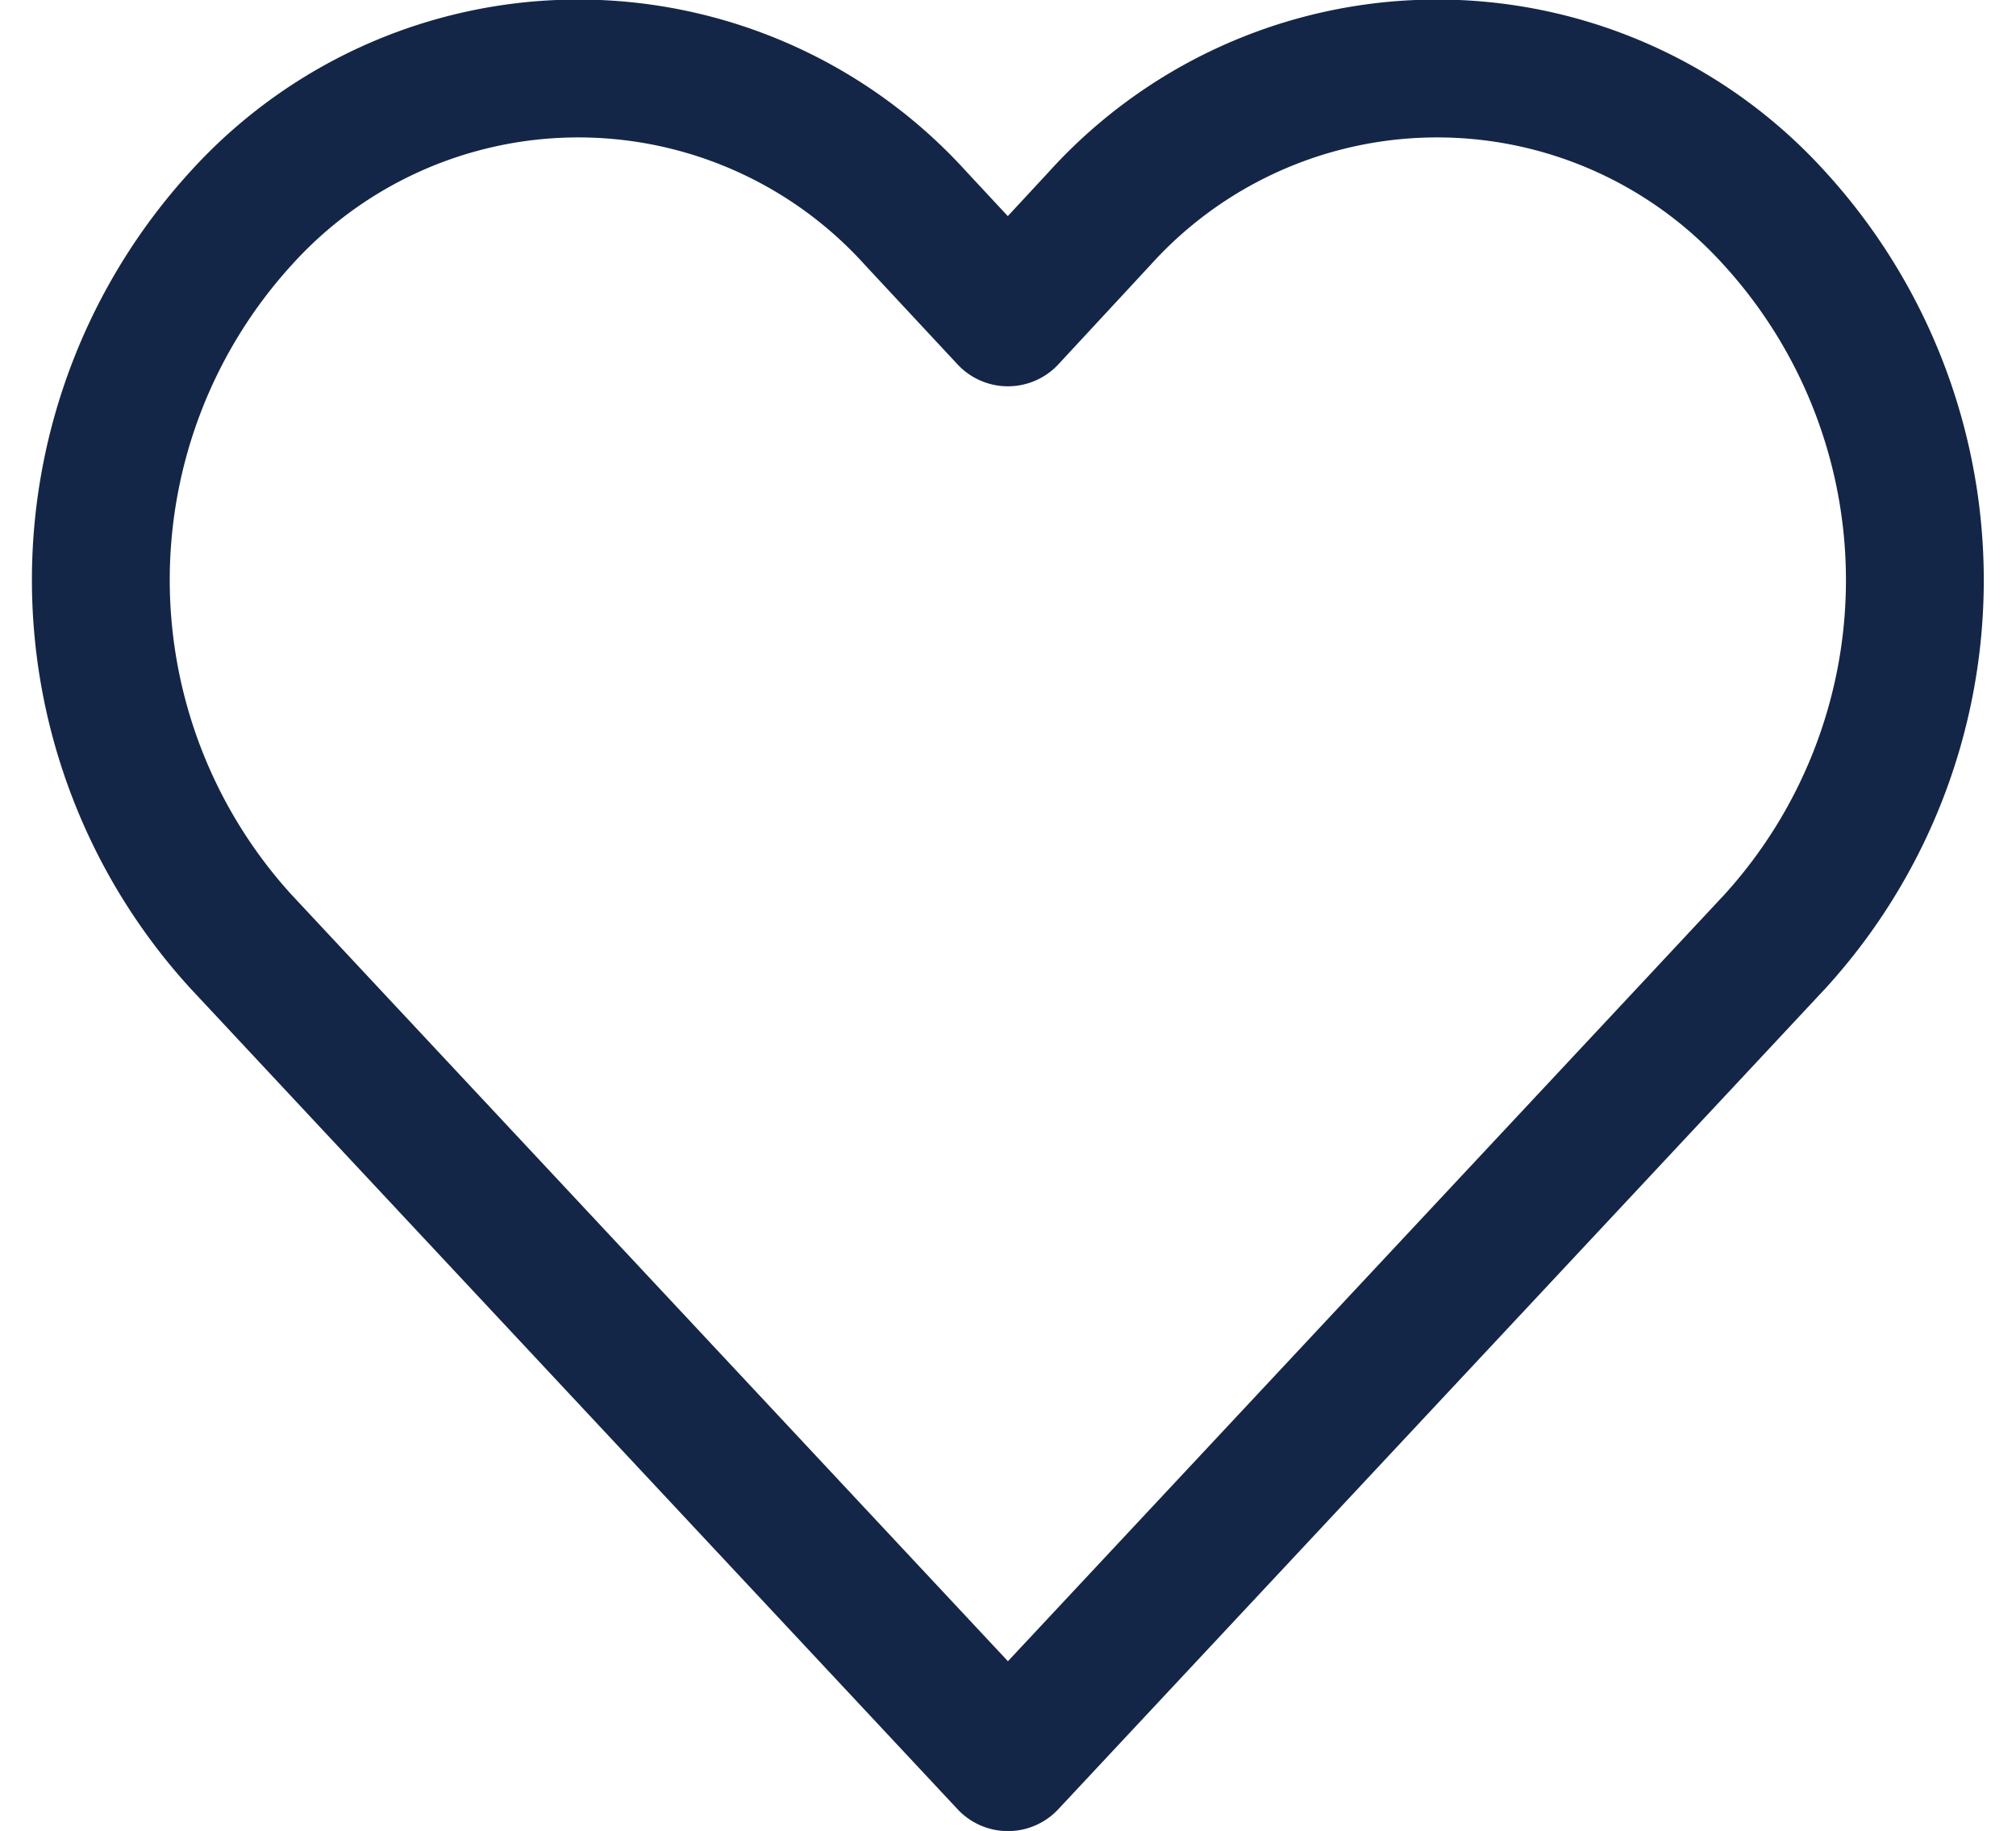 <svg xmlns="http://www.w3.org/2000/svg" width="14.627" height="13.281" viewBox="0 0 14.627 13.281"><defs><style>.a{fill:rgba(0,0,0,0);stroke:#132647;stroke-linecap:round;stroke-linejoin:round;}</style></defs><path class="a" d="M13.691,4.084a3.3,3.3,0,0,0-4.9,0L8.127,4.8,7.46,4.084a3.3,3.3,0,0,0-4.9,0,3.892,3.892,0,0,0,0,5.241l.667.714,4.9,5.241,4.9-5.241.667-.714A3.891,3.891,0,0,0,13.691,4.084Z" transform="translate(-0.814 -2.498)"/></svg>